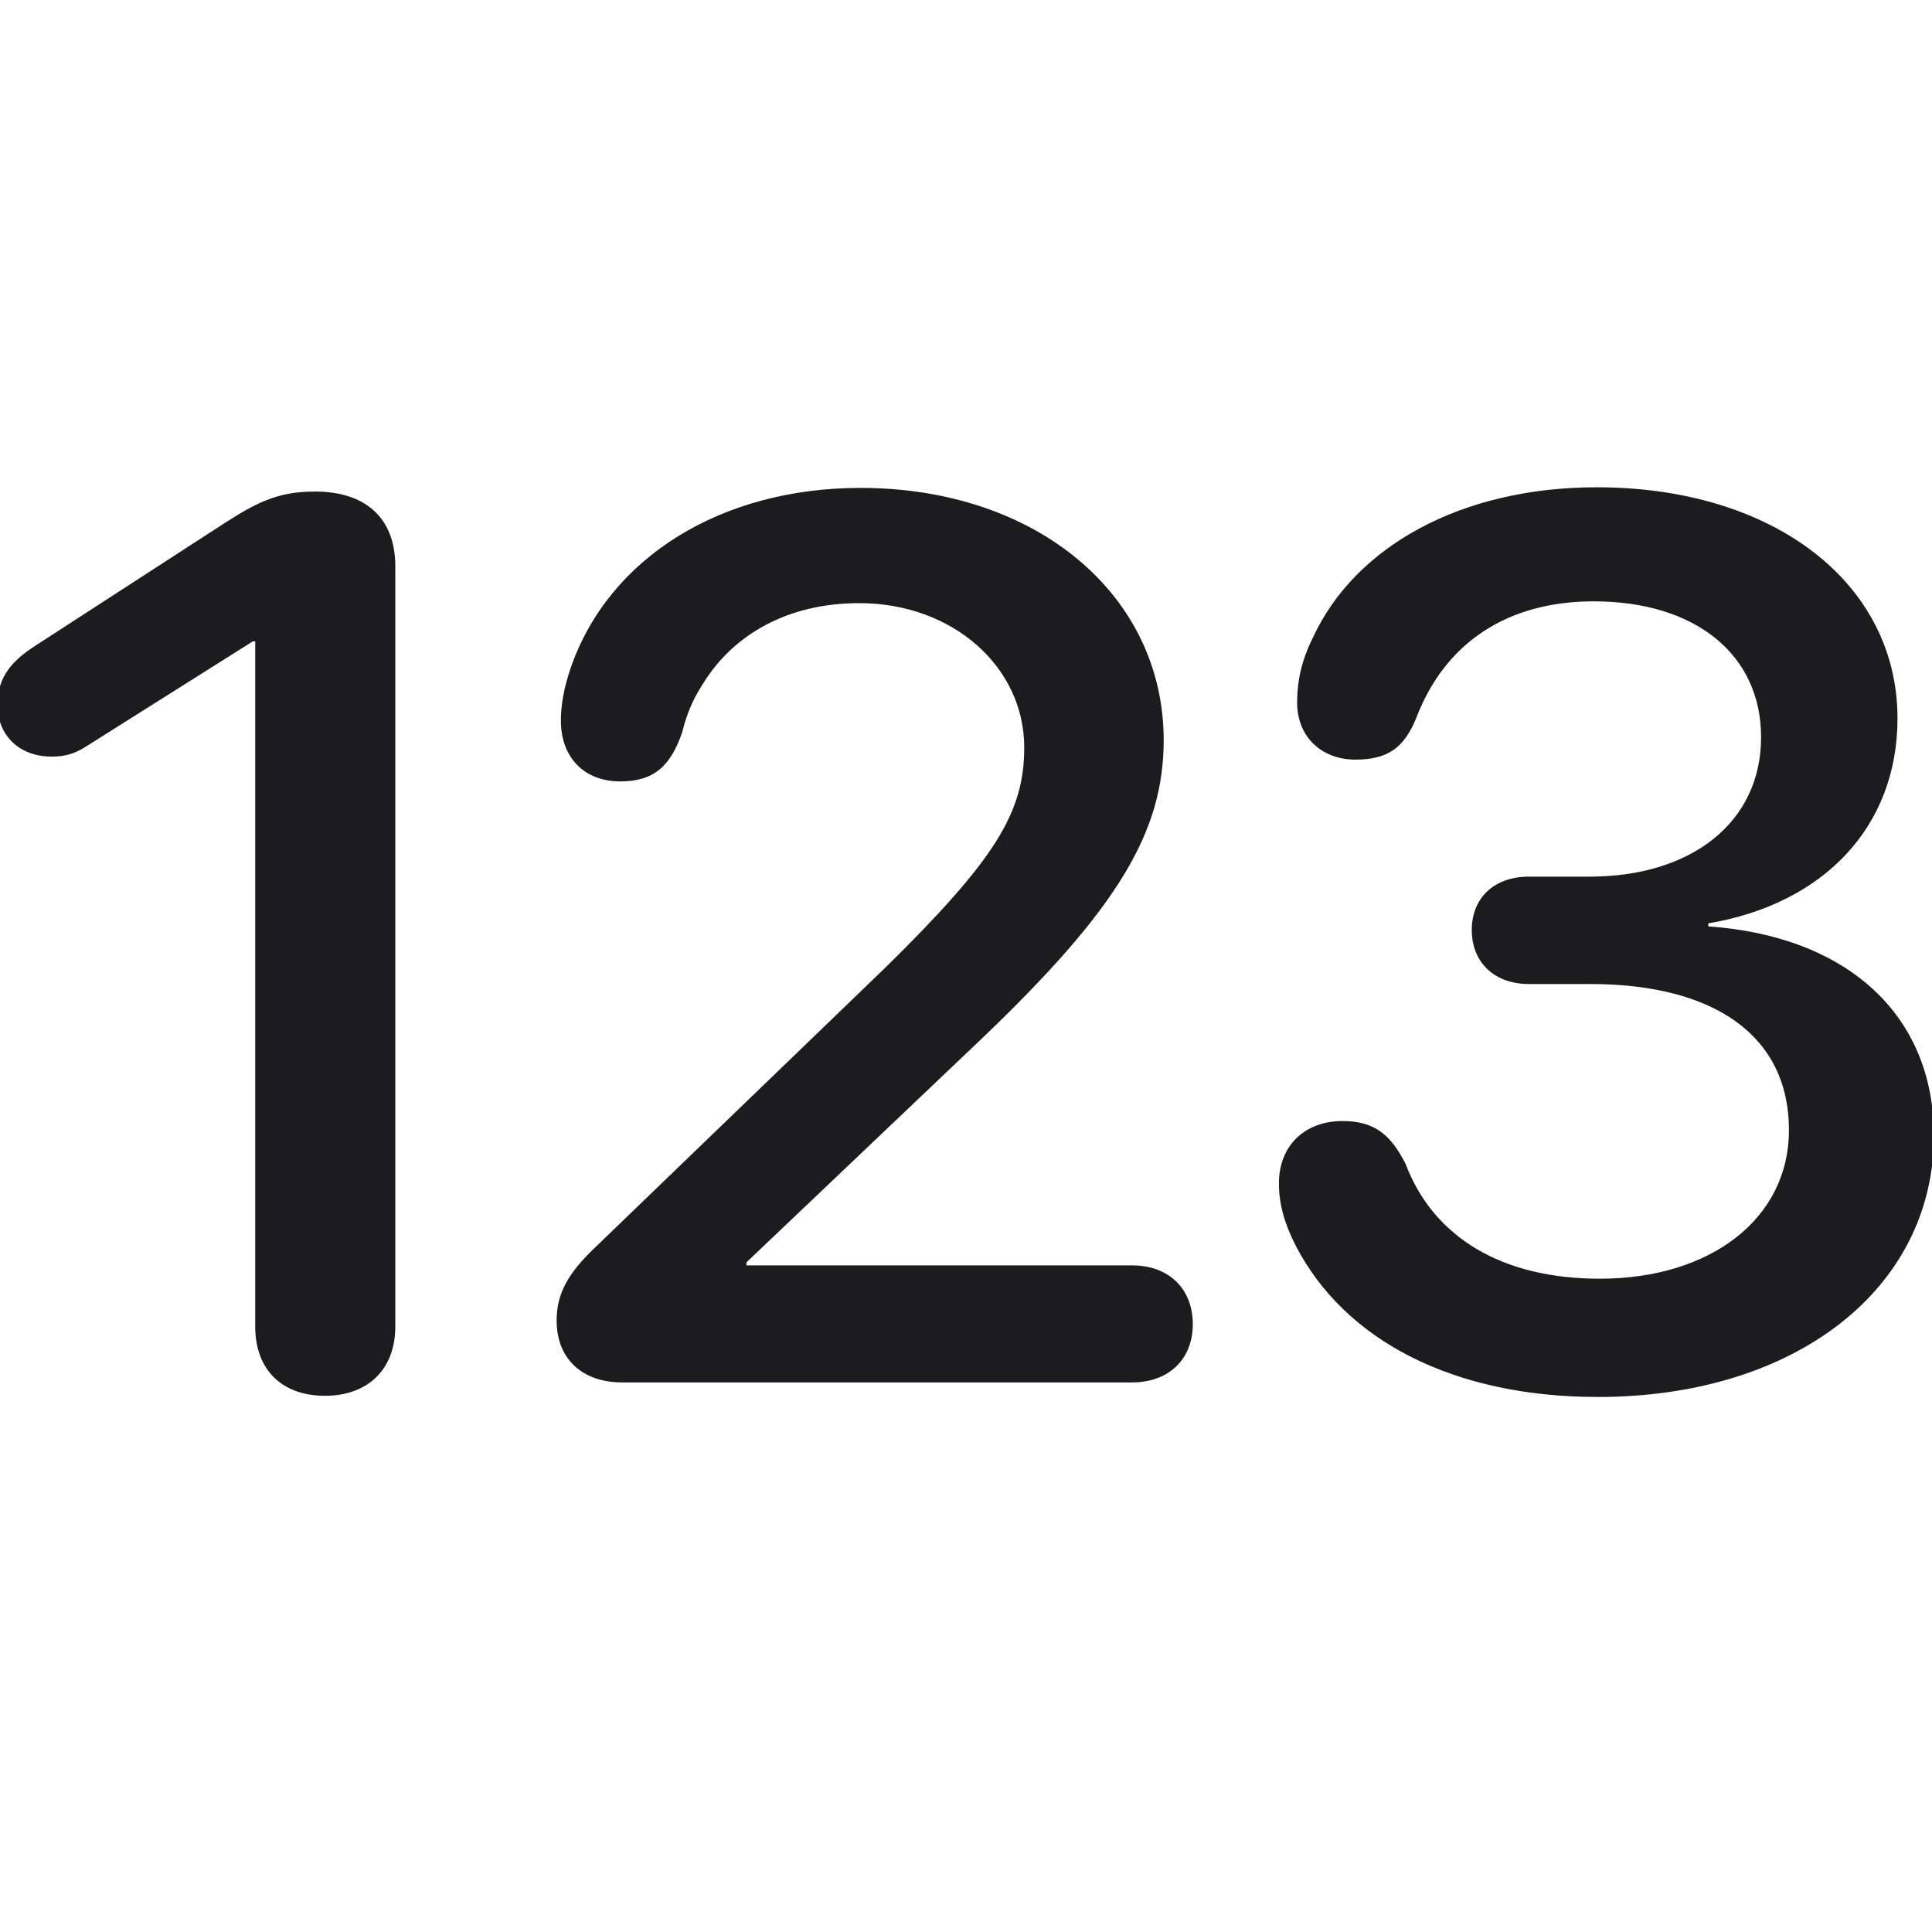 <svg width="28" height="28" viewBox="0 0 28 28" fill="none" xmlns="http://www.w3.org/2000/svg">
<g clip-path="url(#clip0_308_2514)">
<path d="M23.158 20.246C26.023 20.246 28.027 18.673 28.027 16.458C28.027 14.7 26.762 13.566 24.758 13.426V13.382C26.428 13.101 27.5 11.984 27.5 10.411C27.5 8.451 25.707 7.062 23.141 7.062C21.172 7.062 19.634 7.924 19.027 9.242C18.869 9.559 18.799 9.857 18.799 10.183C18.799 10.675 19.15 11.009 19.643 11.009C20.117 11.009 20.355 10.833 20.53 10.394C20.943 9.321 21.84 8.715 23.097 8.715C24.573 8.715 25.523 9.488 25.523 10.684C25.523 11.914 24.52 12.705 23.035 12.705H22.156C21.655 12.705 21.33 13.013 21.33 13.479C21.33 13.944 21.655 14.261 22.156 14.261H23.044C24.855 14.261 25.927 15.017 25.927 16.379C25.927 17.653 24.802 18.532 23.185 18.532C21.77 18.532 20.776 17.935 20.372 16.871C20.152 16.432 19.906 16.247 19.458 16.247C18.913 16.247 18.535 16.599 18.535 17.152C18.535 17.46 18.623 17.75 18.781 18.058C19.493 19.429 21.066 20.246 23.158 20.246ZM9.017 20.035H16.408C16.936 20.035 17.287 19.701 17.287 19.191C17.287 18.682 16.944 18.339 16.408 18.339H10.818V18.295L14.229 15.052C16.206 13.162 16.865 12.055 16.865 10.727C16.865 8.627 15.028 7.071 12.471 7.071C10.449 7.071 8.823 8.082 8.27 9.682C8.173 9.972 8.129 10.209 8.129 10.446C8.129 10.974 8.463 11.325 8.99 11.325C9.482 11.325 9.72 11.097 9.887 10.613C9.948 10.358 10.045 10.13 10.177 9.928C10.616 9.198 11.416 8.741 12.453 8.741C13.807 8.741 14.844 9.664 14.844 10.833C14.844 11.773 14.431 12.45 12.84 14.015L8.647 18.058C8.226 18.453 8.067 18.752 8.067 19.139C8.067 19.692 8.437 20.035 9.017 20.035ZM4.71 20.229C5.325 20.229 5.729 19.851 5.729 19.227V8.205C5.729 7.502 5.29 7.124 4.569 7.124C4.06 7.124 3.761 7.256 3.269 7.572L0.474 9.383C0.104 9.629 -0.036 9.875 -0.036 10.218C-0.036 10.657 0.28 10.965 0.746 10.965C1.001 10.965 1.133 10.895 1.309 10.78L3.664 9.295H3.699V19.227C3.699 19.851 4.086 20.229 4.71 20.229Z" fill="#1C1C1E"/>
</g>
<defs>
<clipPath id="clip0_308_2514">
<rect width="28" height="28" fill="white"/>
</clipPath>
</defs>
</svg>
